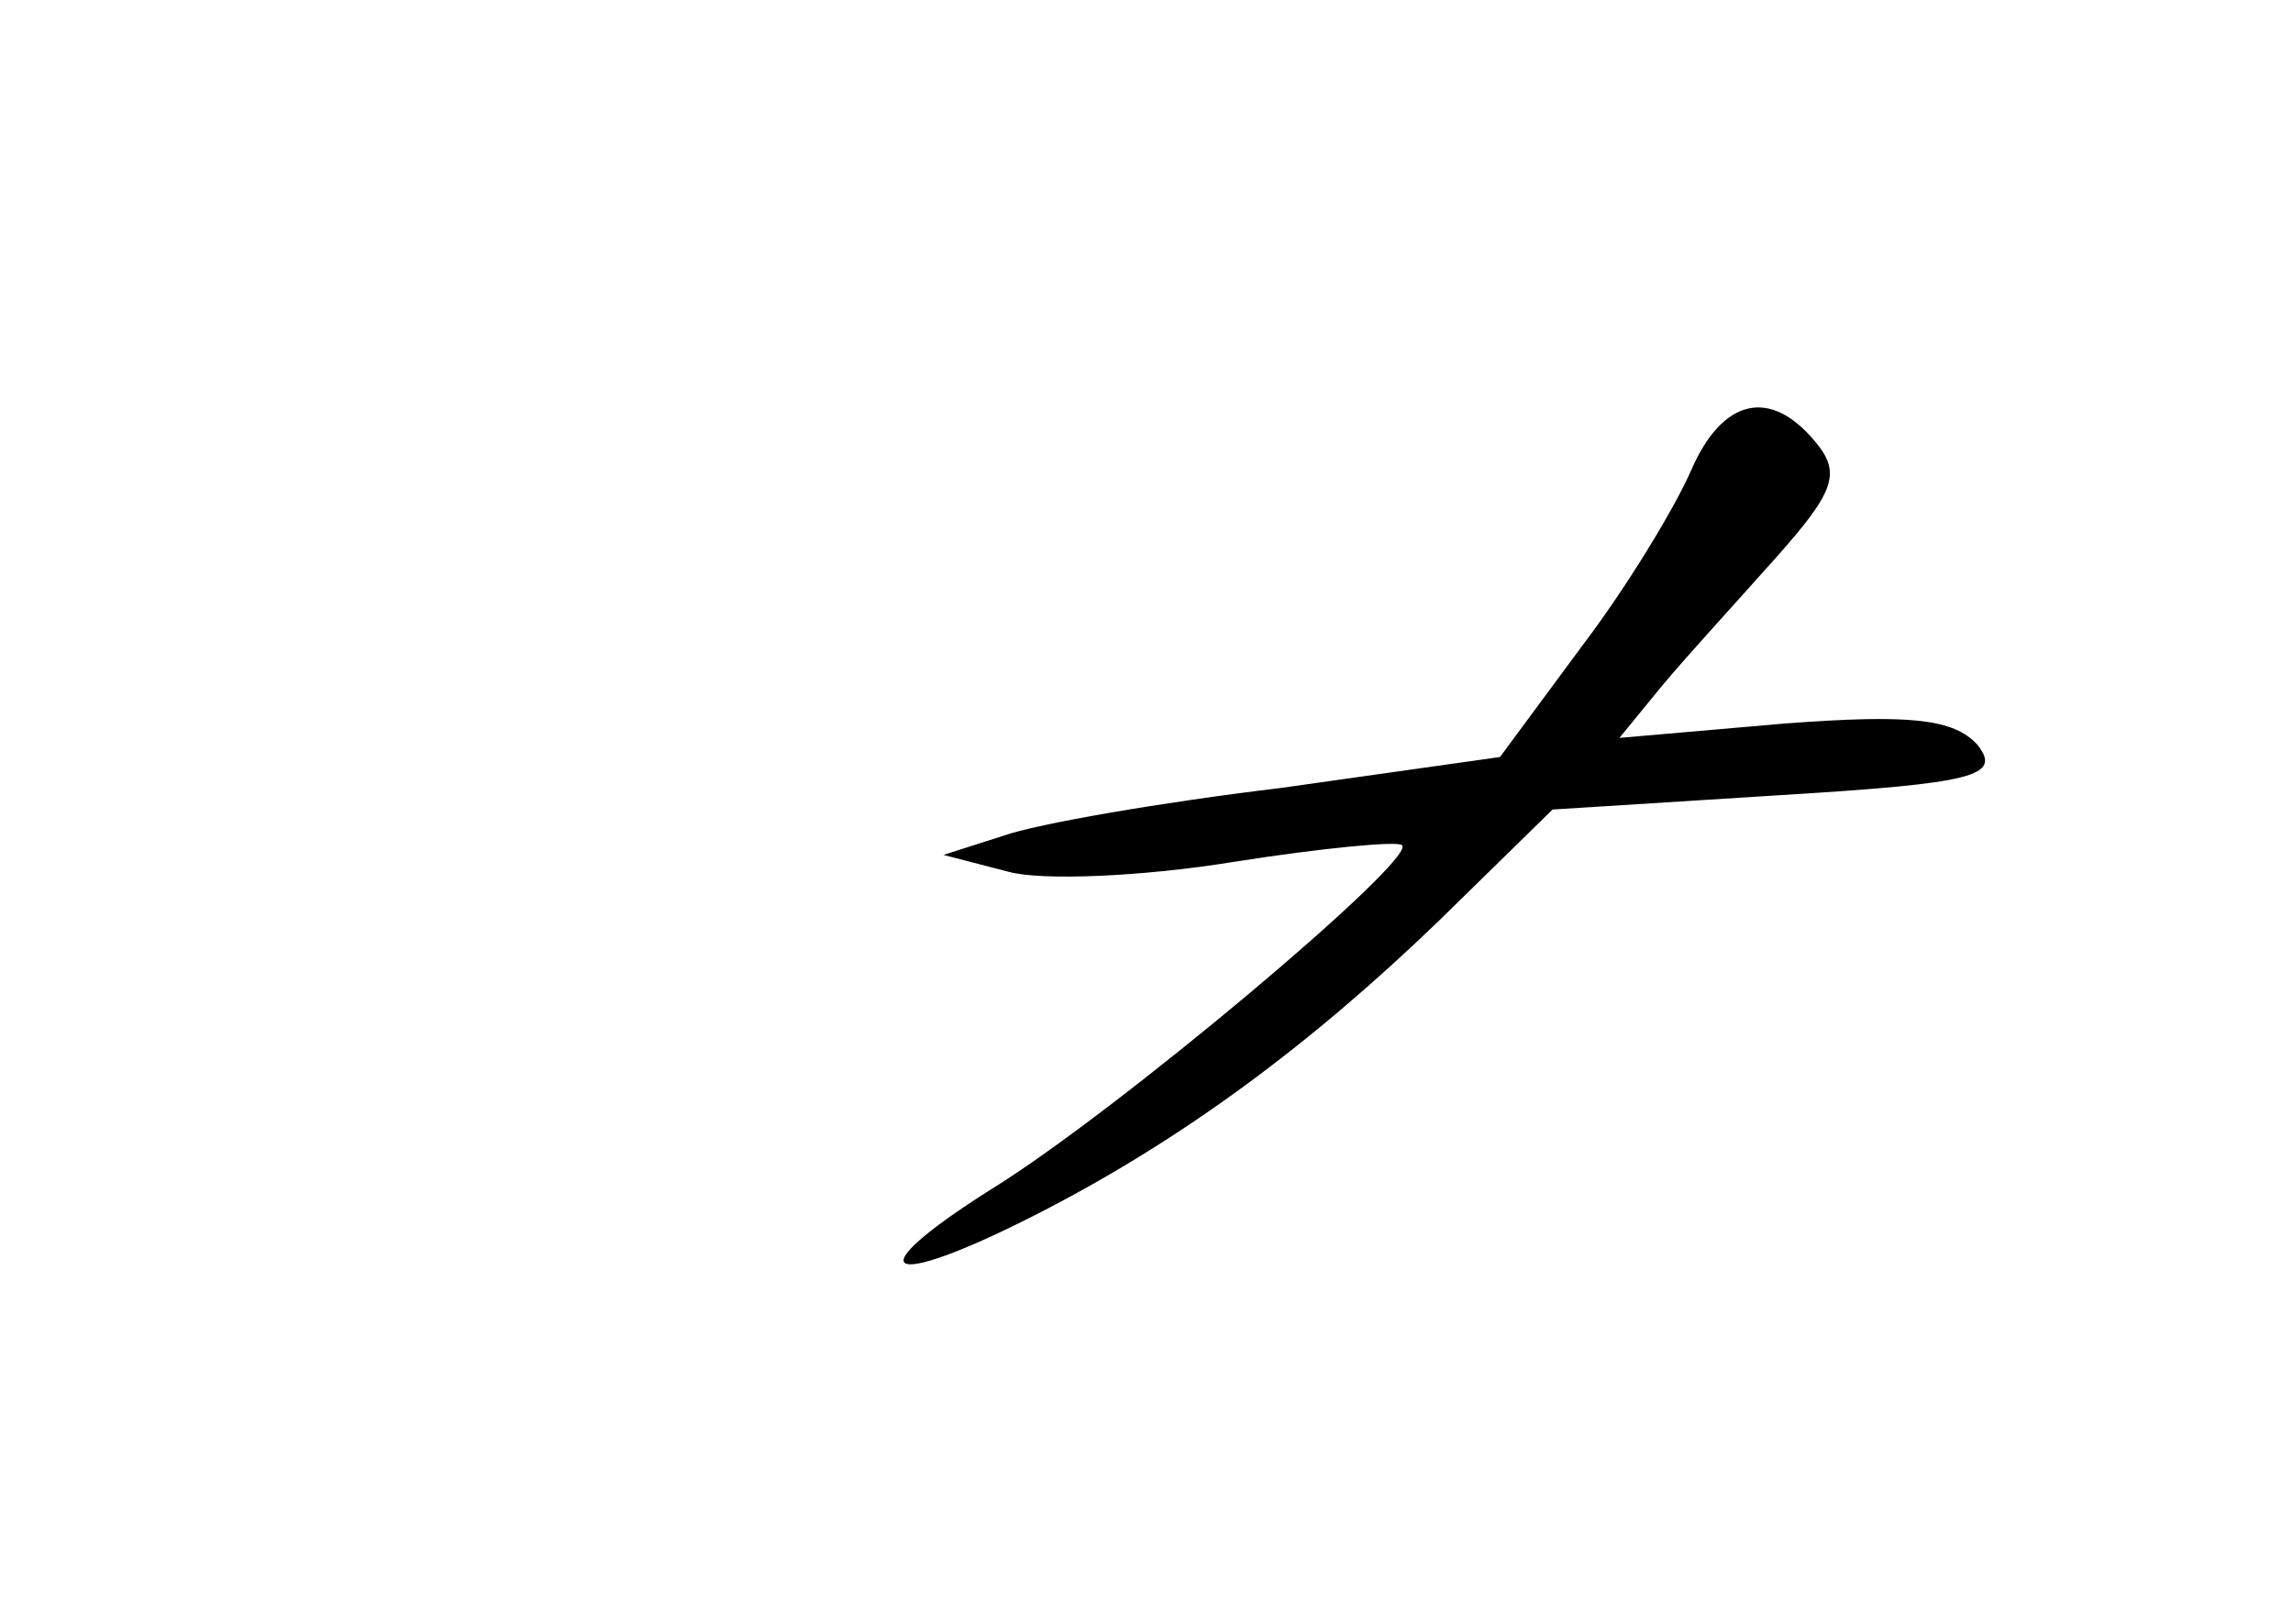<?xml version="1.0" standalone="no"?>
<!DOCTYPE svg PUBLIC "-//W3C//DTD SVG 20010904//EN"
 "http://www.w3.org/TR/2001/REC-SVG-20010904/DTD/svg10.dtd">
<svg version="1.0" xmlns="http://www.w3.org/2000/svg"
 width="96pt" height="68pt" viewBox="0 0 96 68"
 preserveAspectRatio="xMidYMid meet">
<g transform="translate(0,68) scale(0.1,-0.1)"
fill="#000000" stroke="none">
<path d="M708 483 c-7 -16 -27 -49 -46 -74 l-34 -46 -92 -13 c-50 -6 -102 -15
-116 -20 l-25 -8 27 -7 c14 -4 57 -2 94 4 38 6 70 9 71 7 6 -6 -120 -112 -172
-144 -57 -36 -45 -43 18 -11 61 31 115 71 169 123 l48 47 95 6 c82 5 93 8 83
21 -10 11 -28 13 -81 9 l-69 -6 18 22 c10 12 32 36 48 54 24 27 27 35 16 48
-19 23 -39 18 -52 -12z"/>
</g>
</svg>
